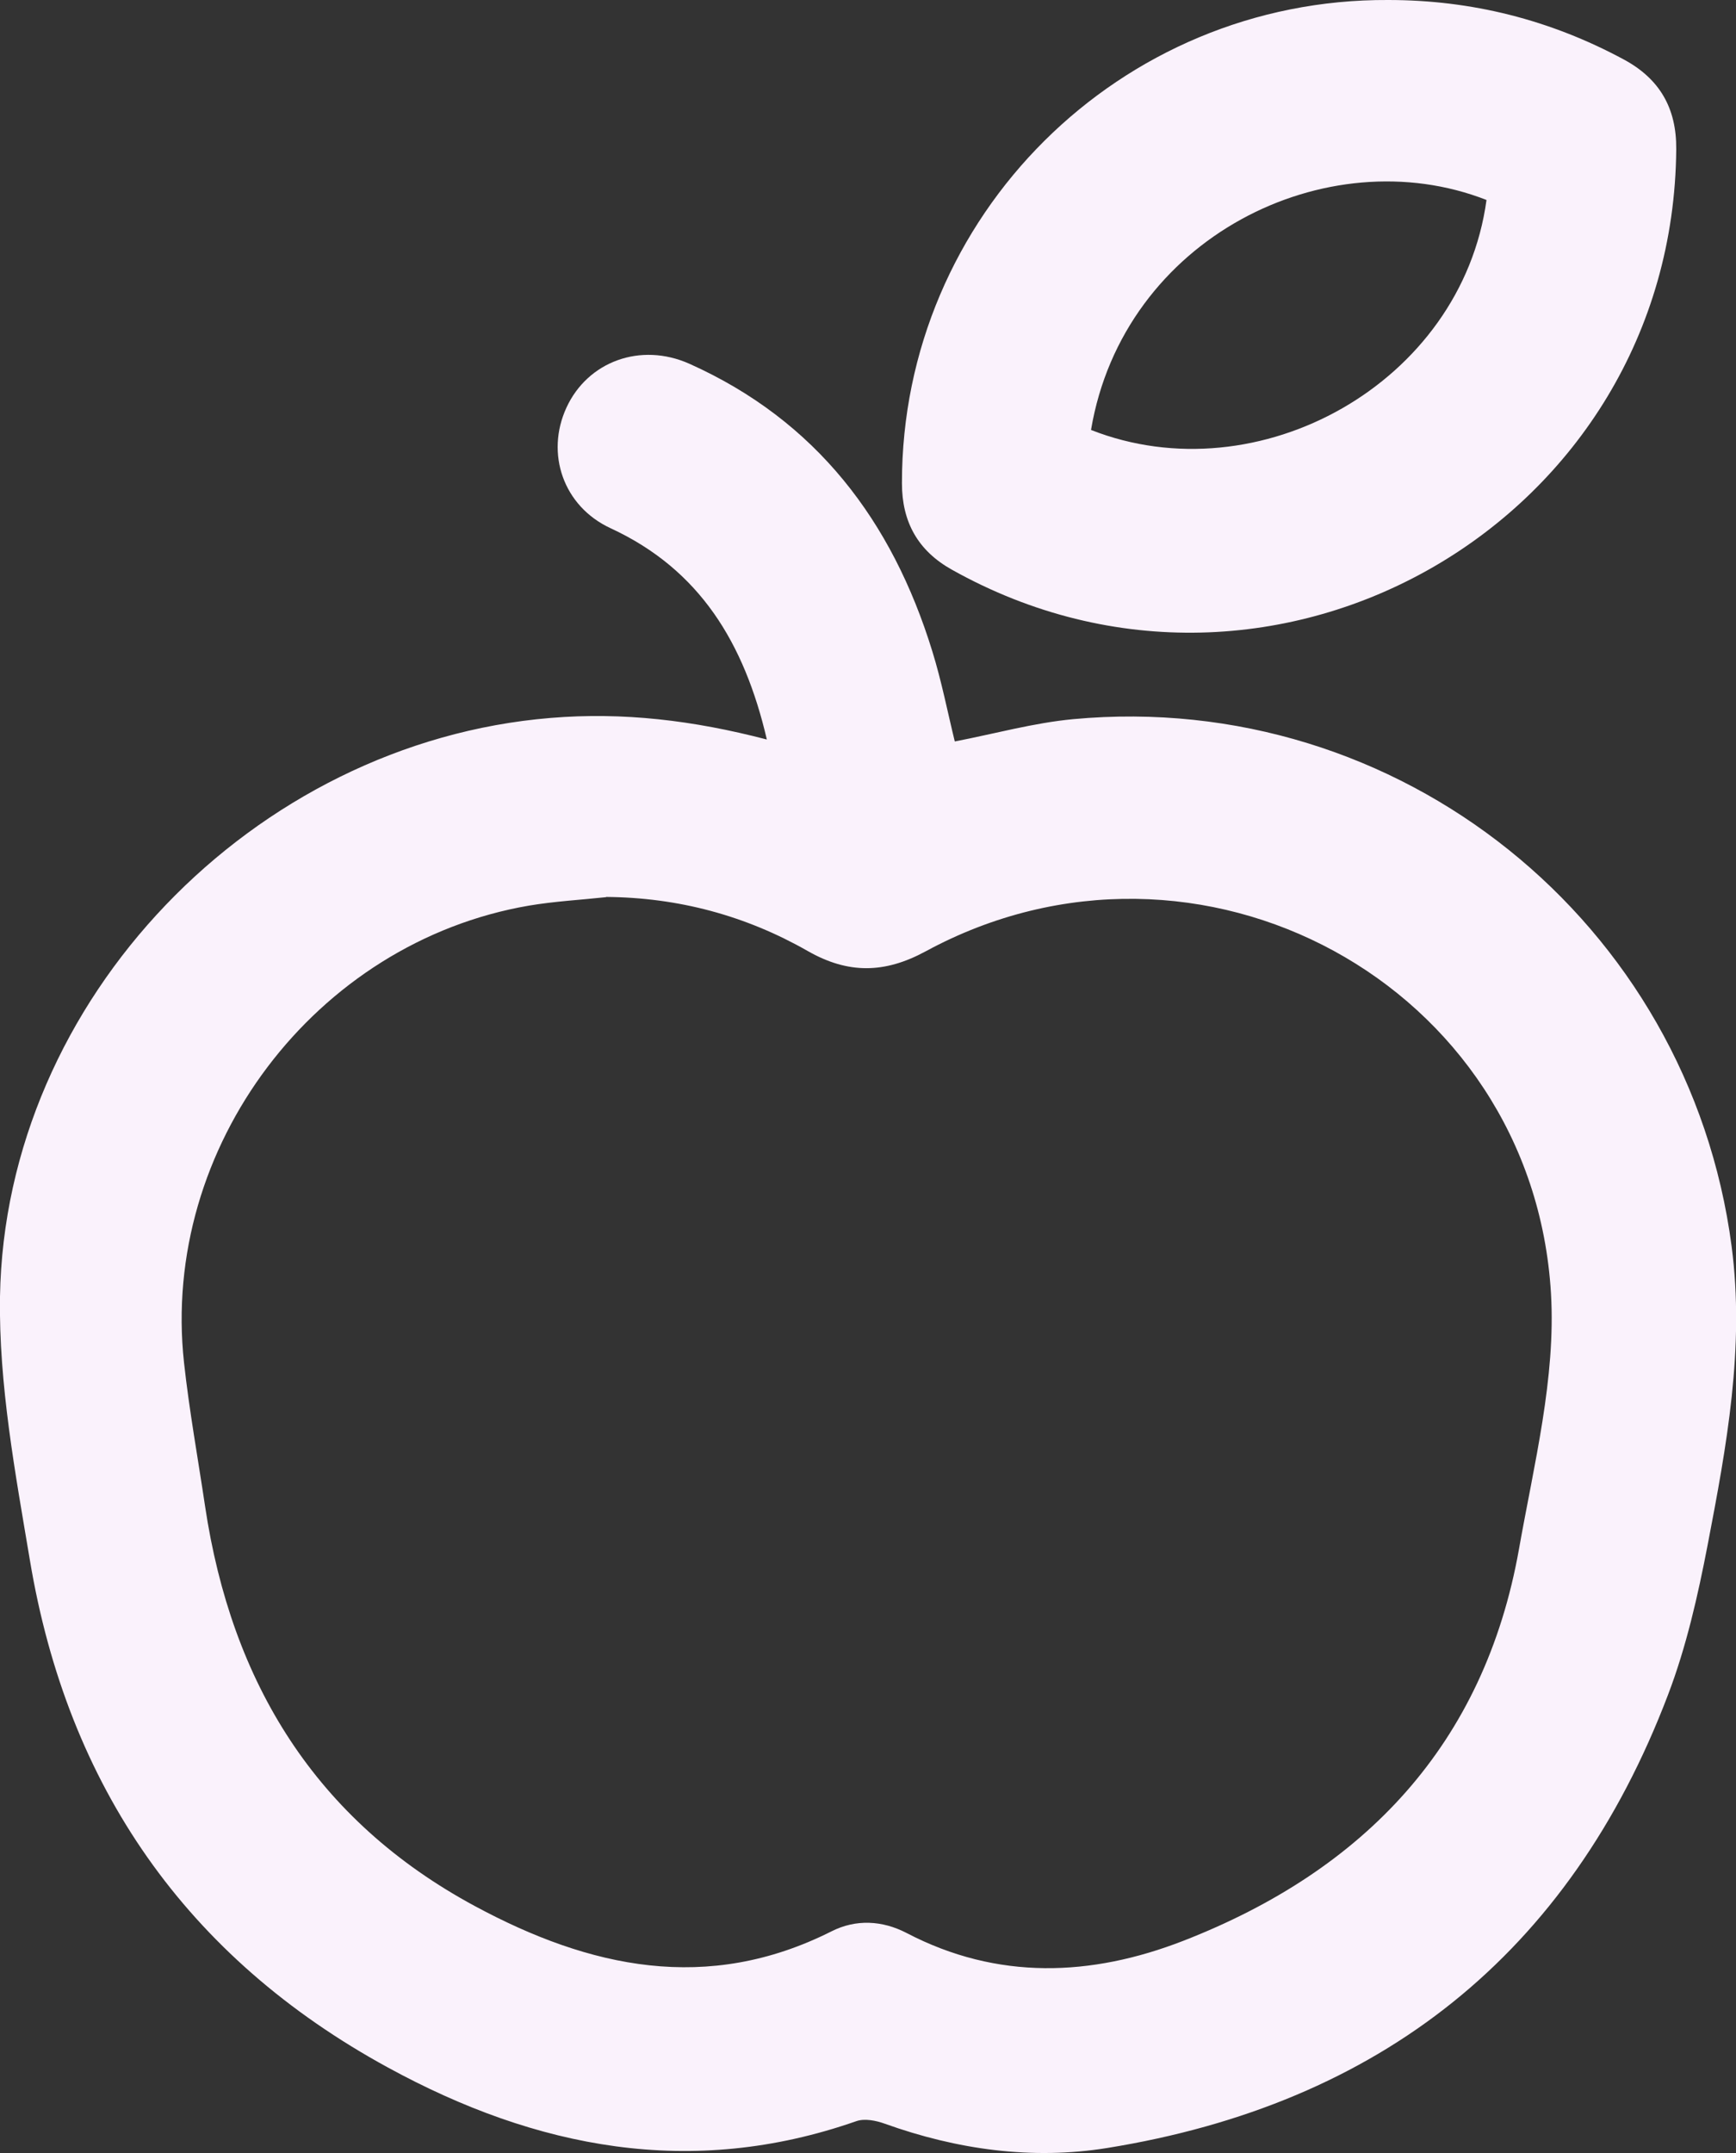 <?xml version="1.0" encoding="UTF-8"?>
<svg id="Capa_2" data-name="Capa 2" xmlns="http://www.w3.org/2000/svg" viewBox="0 0 158.02 195.95">
  <rect x="0" y="0" width="158.02" height="195.95" fill="#333333" stroke="none"/>
  <defs>
    <style>
      .cls-1 {
        fill: #faf2fc;
        stroke-width: 0px;
      }
    </style>
  </defs>
  <g id="Capa_1-2" data-name="Capa 1">
    <g id="VFGZIR.tif">
      <g>
        <path class="cls-1" d="m69.8,67.29c-2.05-8.77-6.09-15.45-14.21-19.21-4.33-2-5.95-6.81-4.03-10.98,1.93-4.2,6.75-5.98,11.2-3.99,11.54,5.17,18.45,14.31,22.1,26.15.85,2.74,1.4,5.57,2.05,8.22,3.63-.7,7.17-1.69,10.78-2.03,29.66-2.75,56.05,18.46,59.93,47.97,1.21,9.23-.46,18.21-2.18,27.18-.89,4.62-1.94,9.27-3.61,13.65-8.98,23.61-26.25,37.24-51.05,41.24-6.82,1.1-13.66.15-20.24-2.21-.8-.29-1.84-.5-2.6-.23-15.01,5.25-29.14,2.48-42.62-4.88-18.37-10.02-29.17-25.61-32.6-46.18C1.39,134.06-.12,125.99,0,118.02c.44-27.09,23.1-50.45,50.11-52.68,6.61-.55,13,.22,19.68,1.96Zm-14.63,14.36c-2.34.25-4.7.38-7.02.77-19.46,3.34-33.54,21.97-31.4,41.59.48,4.38,1.27,8.73,1.92,13.09,2.4,16.03,10.05,28.55,24.55,36.37,10.44,5.63,21.17,7.99,32.47,2.3,2.22-1.12,4.61-1,6.83.15,8.29,4.33,16.82,3.97,25.2.71,16.46-6.41,27.39-17.85,30.55-35.67,1.36-7.69,3.36-15.56,2.91-23.23-1.66-28.19-32.1-44.61-56.92-31.15-3.74,2.03-7.06,2.07-10.74-.03-5.64-3.22-11.78-4.87-18.35-4.92Z"/>
        <path class="cls-1" d="m126.36,0c7.6,0,14.74,1.8,21.44,5.41,3.27,1.76,4.81,4.43,4.78,8.16-.26,33.75-36.5,54.78-65.95,38.27-3.07-1.72-4.53-4.33-4.53-7.85C82.07,19.64,101.96-.13,126.36,0Zm-27.05,39.13c15.23,5.99,33.72-4.25,36-20.93-14.53-5.69-33.06,3.44-36,20.93Z"/>
      </g>
    </g>
  </g>
</svg>